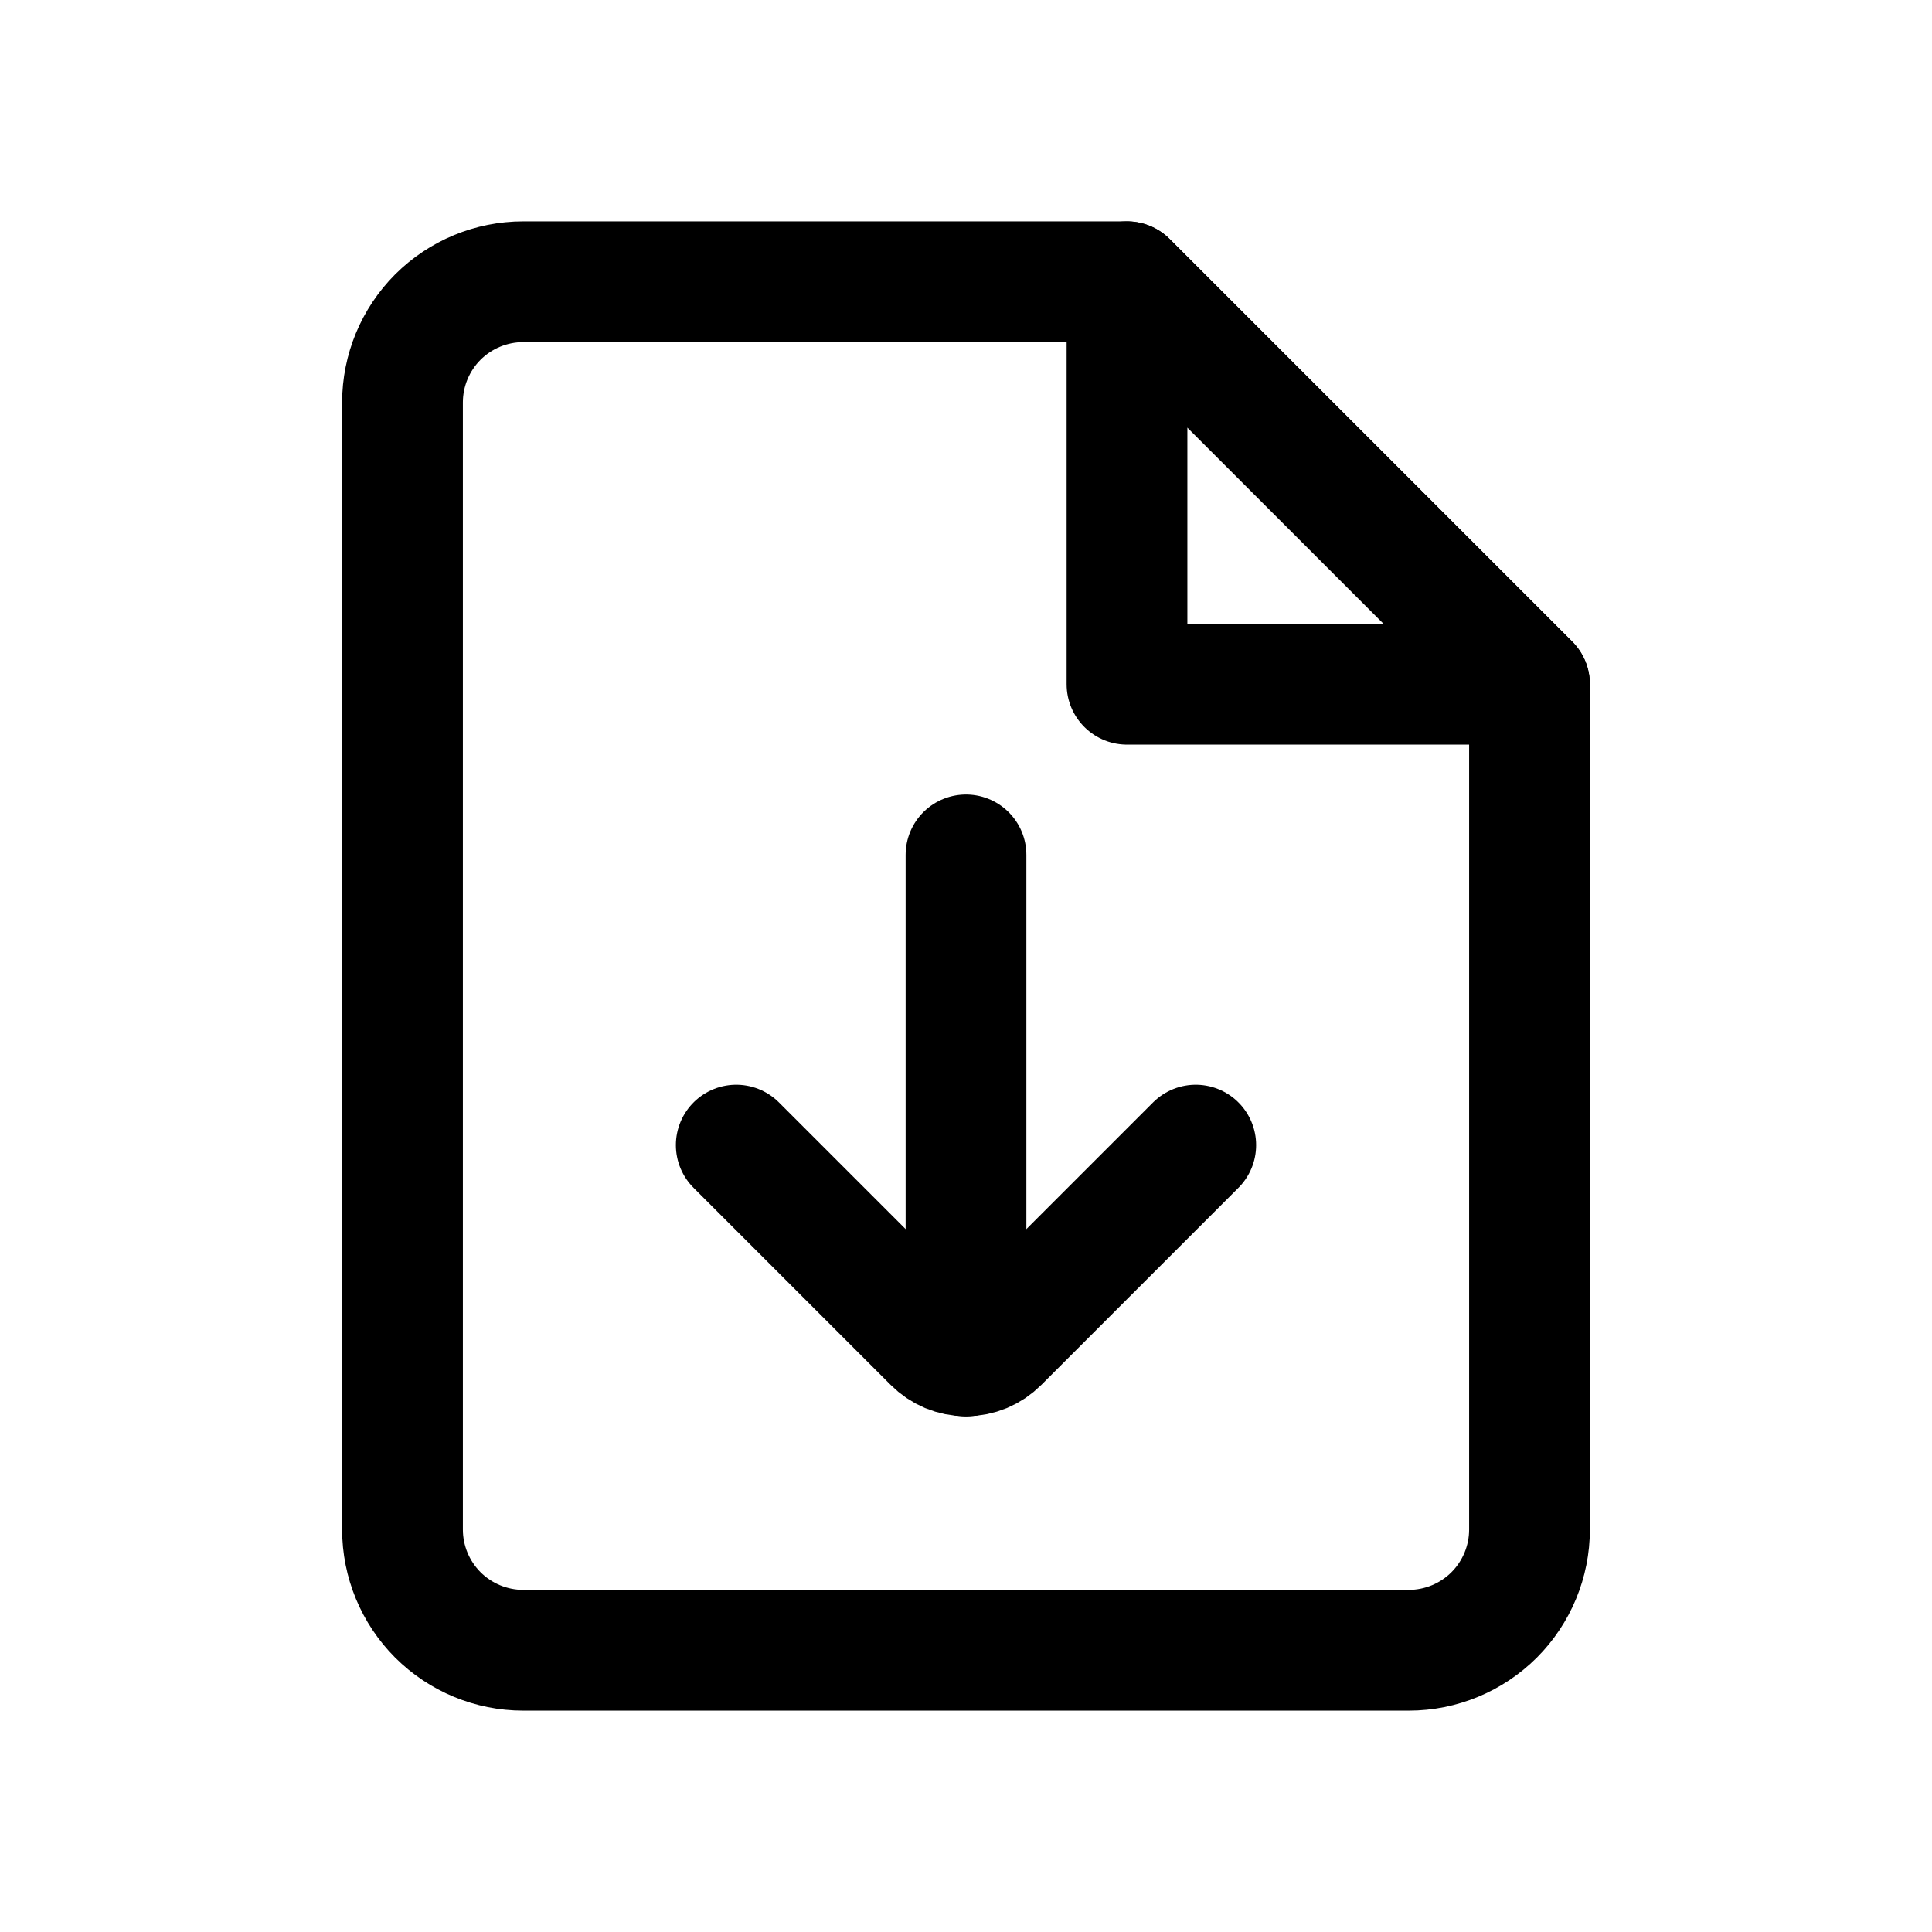 <svg width="24" height="24" viewBox="0 0 24 24" fill="none" xmlns="http://www.w3.org/2000/svg">
<path d="M19 8.5V19C19 19.398 18.842 19.779 18.561 20.061C18.279 20.342 17.898 20.5 17.5 20.5H6.5C6.102 20.5 5.721 20.342 5.439 20.061C5.158 19.779 5 19.398 5 19V5C5 4.602 5.158 4.221 5.439 3.939C5.721 3.658 6.102 3.5 6.5 3.5H14L19 8.5Z" stroke="black" stroke-width="1.5" stroke-linecap="round" stroke-linejoin="round"/>
<path d="M19 8.5H14V3.5L19 8.5Z" stroke="black" stroke-width="1.5" stroke-linecap="round" stroke-linejoin="round"/>
<path d="M12 16.845L12 10.62" stroke="black" stroke-width="1.5" stroke-miterlimit="10" stroke-linecap="round"/>
<path d="M9.146 14.225L11.595 16.674C11.648 16.727 11.711 16.77 11.78 16.799C11.85 16.828 11.925 16.843 12 16.843C12.075 16.843 12.15 16.828 12.22 16.799C12.289 16.77 12.352 16.727 12.405 16.674L14.854 14.225" stroke="black" stroke-width="1.5" stroke-linecap="round" stroke-linejoin="round"/>
</svg>
